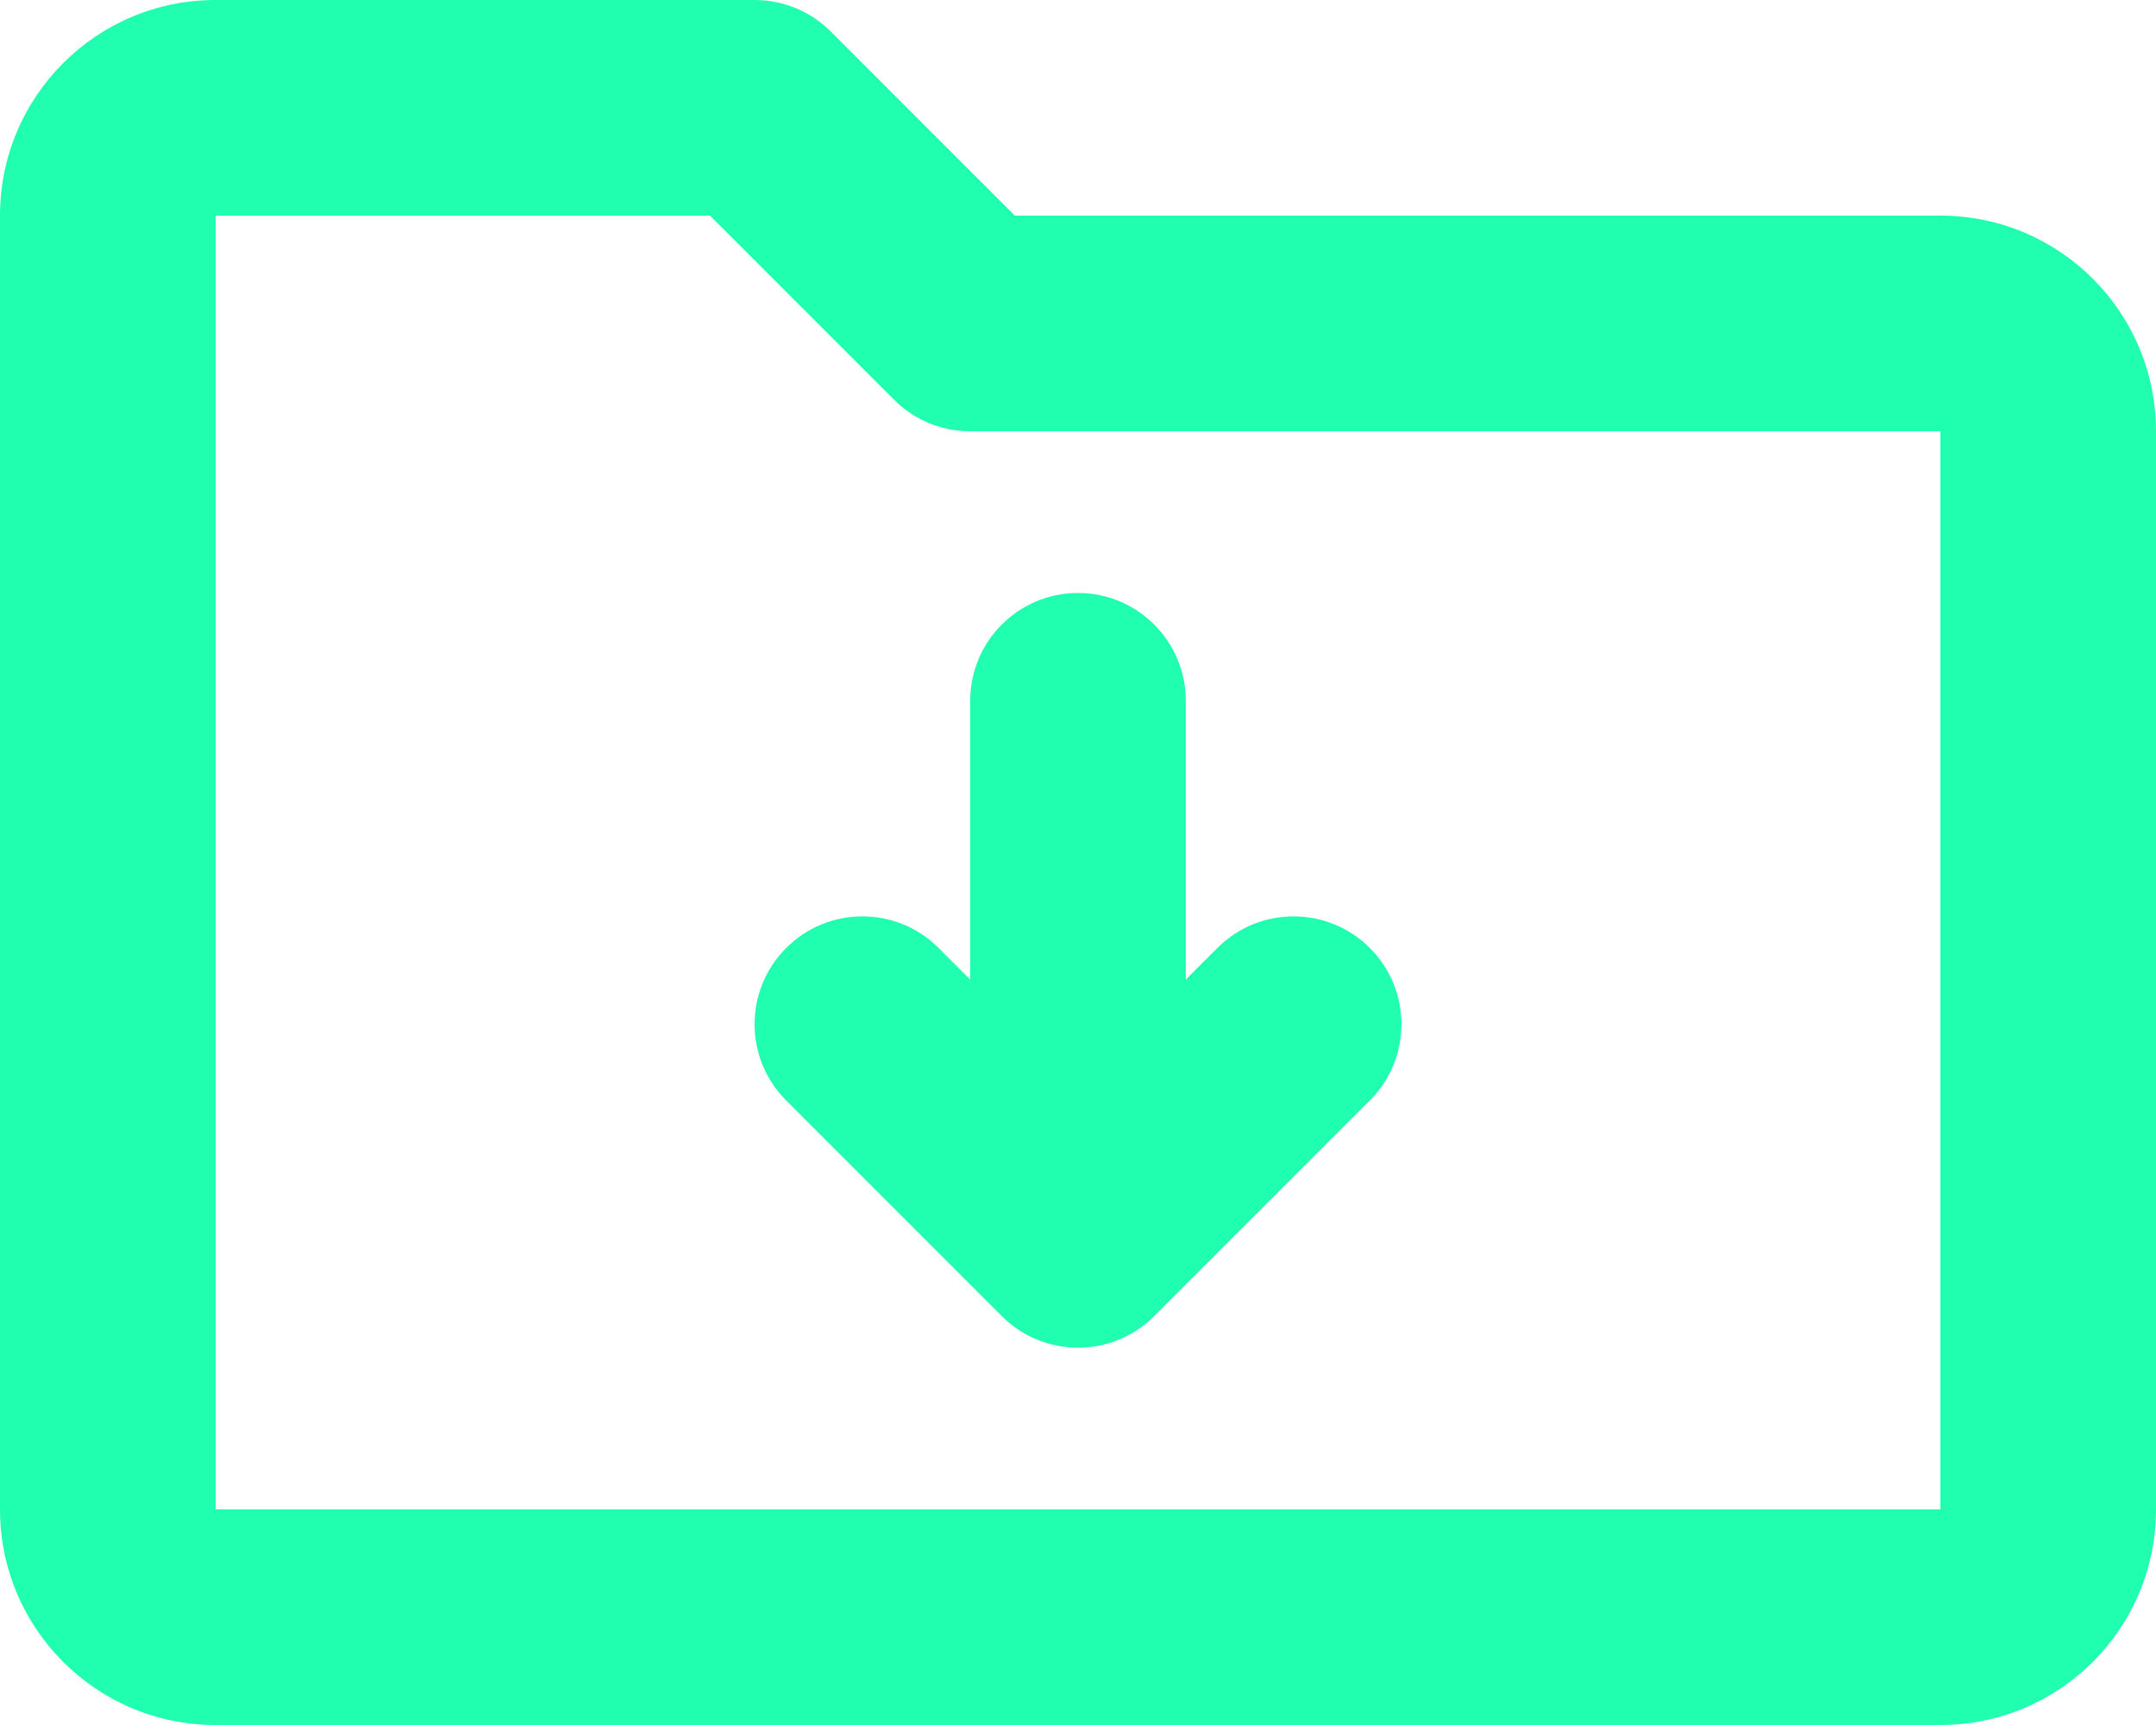<svg width="20" height="16" viewBox="0 0 20 16" fill="none" xmlns="http://www.w3.org/2000/svg">
<path d="M0 2C0 0.895 0.895 0 2 0H7C7.265 0 7.52 0.105 7.707 0.293L9.414 2H18C19.105 2 20 2.895 20 4V14C20 15.105 19.105 16 18 16H2C0.895 16 0 15.105 0 14V2ZM6.586 2L2 2V14H18V4H9C8.735 4 8.48 3.895 8.293 3.707L6.586 2ZM10 5.5C10.552 5.5 11 5.948 11 6.5V9.086L11.293 8.793C11.683 8.402 12.317 8.402 12.707 8.793C13.098 9.183 13.098 9.817 12.707 10.207L10.707 12.207C10.317 12.598 9.683 12.598 9.293 12.207L7.293 10.207C6.902 9.817 6.902 9.183 7.293 8.793C7.683 8.402 8.317 8.402 8.707 8.793L9 9.086V6.5C9 5.948 9.448 5.5 10 5.5Z" fill="#20FFAF"/>
</svg>
